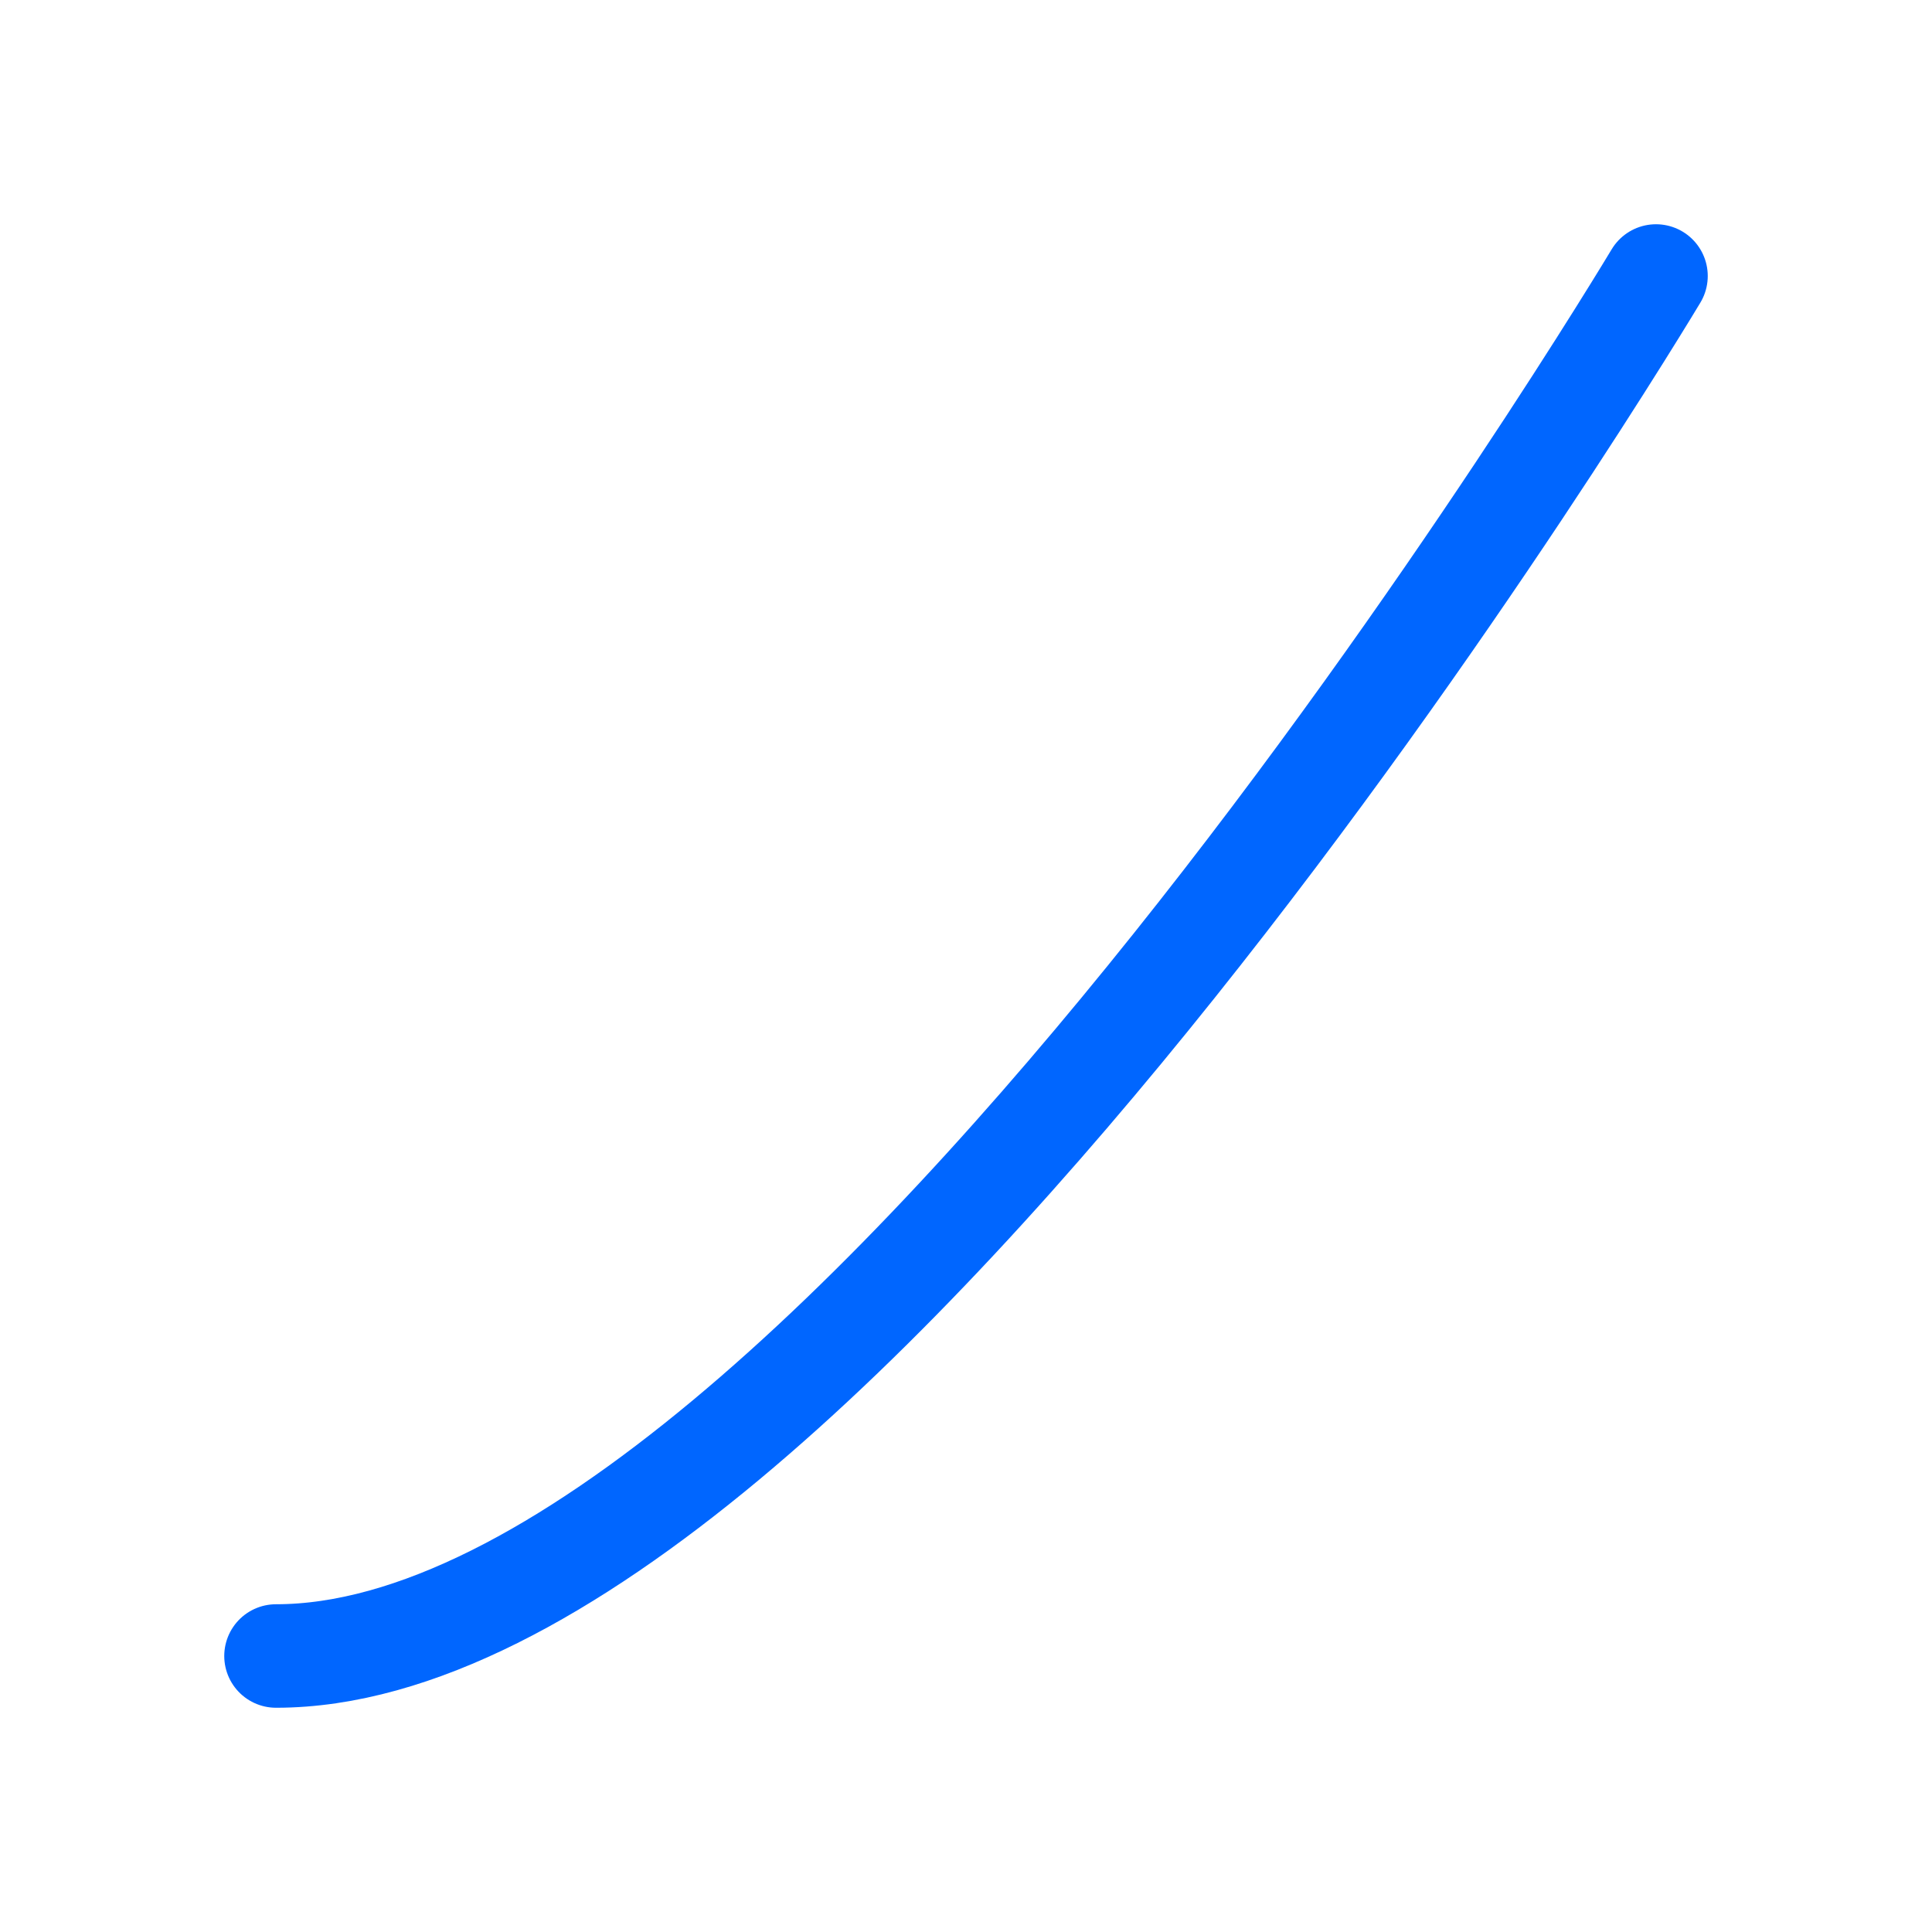 <svg width="56" height="56" viewBox="0 0 56 56" fill="none" xmlns="http://www.w3.org/2000/svg">
<rect width="56" height="56" fill="white"/>
<path d="M8 48C24.071 48 48 8 48 8" stroke="#0066FF" stroke-width="3" stroke-linecap="round" stroke-linejoin="round"/>
</svg>
